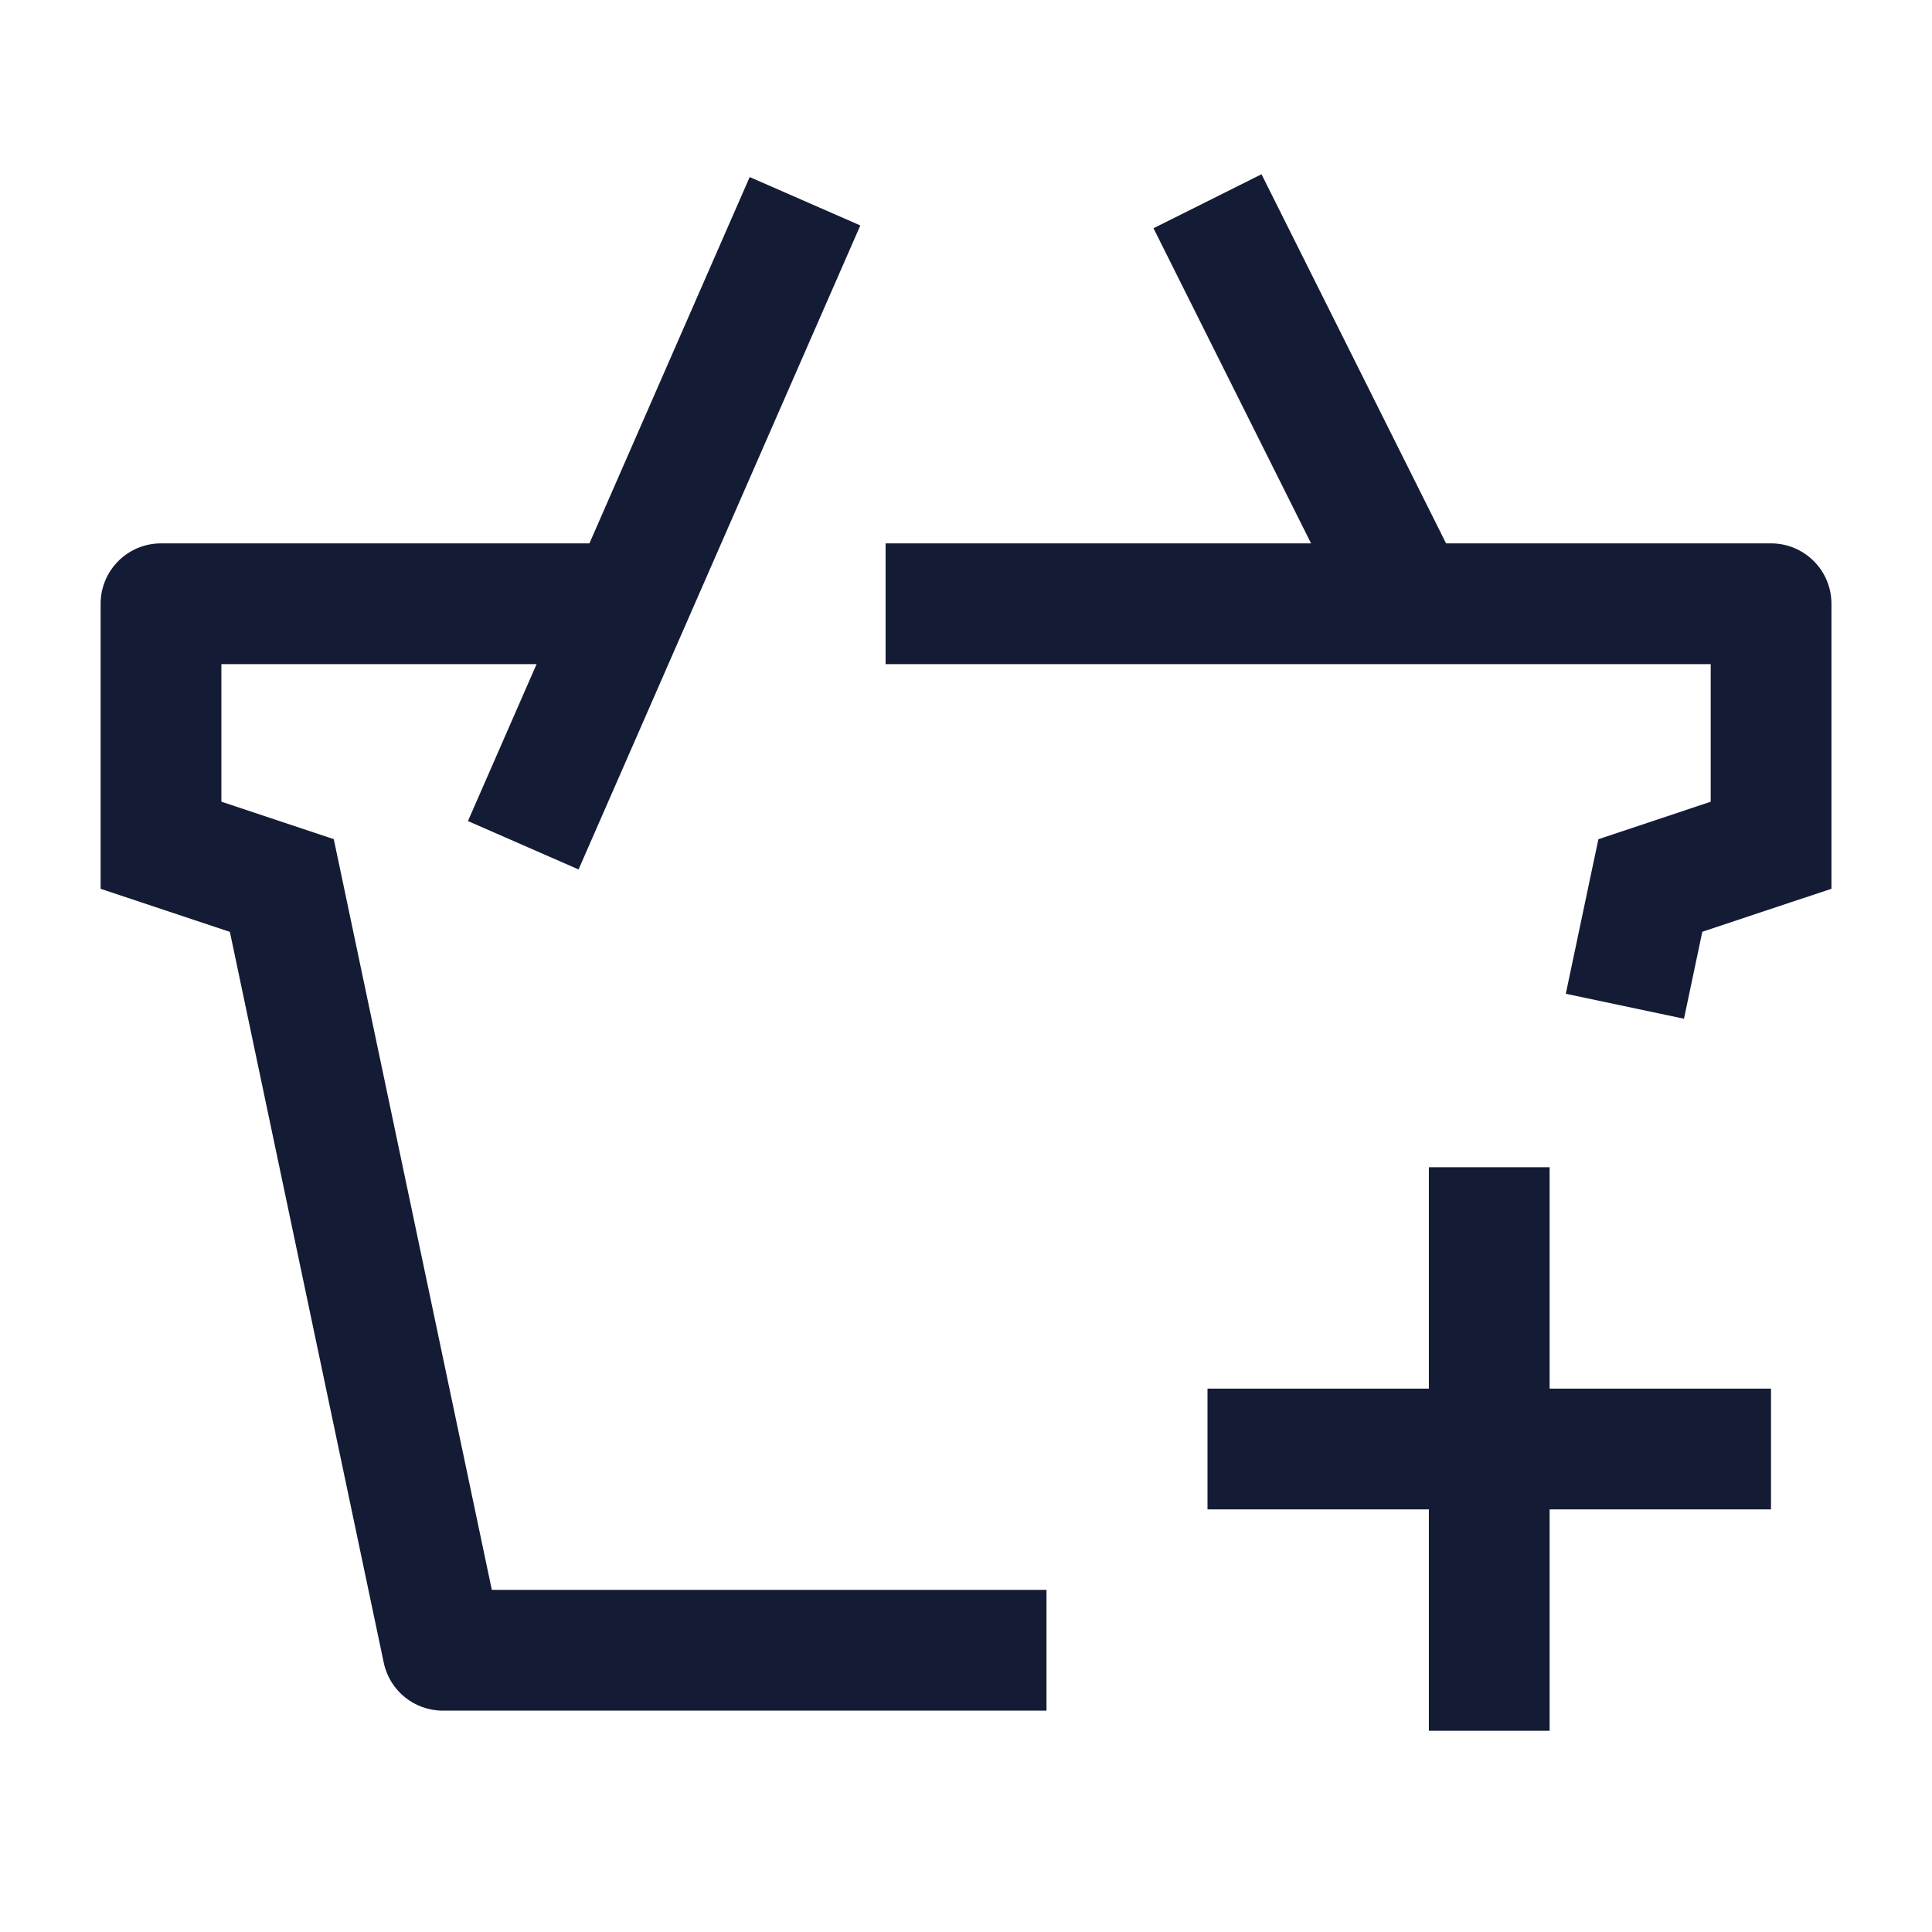 <svg width="24" height="24" viewBox="0 0 24 24" fill="none" xmlns="http://www.w3.org/2000/svg">
<path d="M20.501 11L20.264 10.289L19.856 10.425L19.767 10.845L20.501 11ZM5.501 20.5L4.767 20.654C4.84 21.002 5.146 21.25 5.501 21.25V20.5ZM3.501 11L4.235 10.845L4.146 10.424L3.738 10.288L3.501 11ZM22.001 7.5H22.751C22.751 7.301 22.672 7.11 22.531 6.97C22.391 6.829 22.2 6.75 22.001 6.75V7.5ZM2 7.5V6.75C1.586 6.75 1.25 7.086 1.25 7.5H2ZM22.001 10.5L22.238 11.211L22.751 11.041V10.5H22.001ZM2 10.5H1.25V11.041L1.763 11.212L2 10.5ZM13 19.75H5.501V21.25H13V19.75ZM6.235 20.346L4.235 10.845L2.767 11.155L4.767 20.654L6.235 20.346ZM22.001 6.75H11.001V8.25H22.001V6.75ZM7.5 6.75H2V8.25H7.5V6.75ZM21.251 7.5V10.5H22.751V7.5H21.251ZM21.764 9.788L20.264 10.289L20.738 11.711L22.238 11.211L21.764 9.788ZM1.25 7.5V10.5H2.75V7.5H1.25ZM1.763 11.212L3.264 11.712L3.738 10.288L2.237 9.788L1.763 11.212ZM19.767 10.845L19.451 12.345L20.919 12.655L21.235 11.155L19.767 10.845Z" fill="#141B34"/>
<path d="M6.5 10.5L10 2.5M15 2.5L17.5 7.5" stroke="#141B34" stroke-width="1.5" stroke-linejoin="round"/>
<path d="M15 18H22M18.5 21.5L18.5 14.5" stroke="#141B34" stroke-width="1.5" stroke-linejoin="round"/>
</svg>
